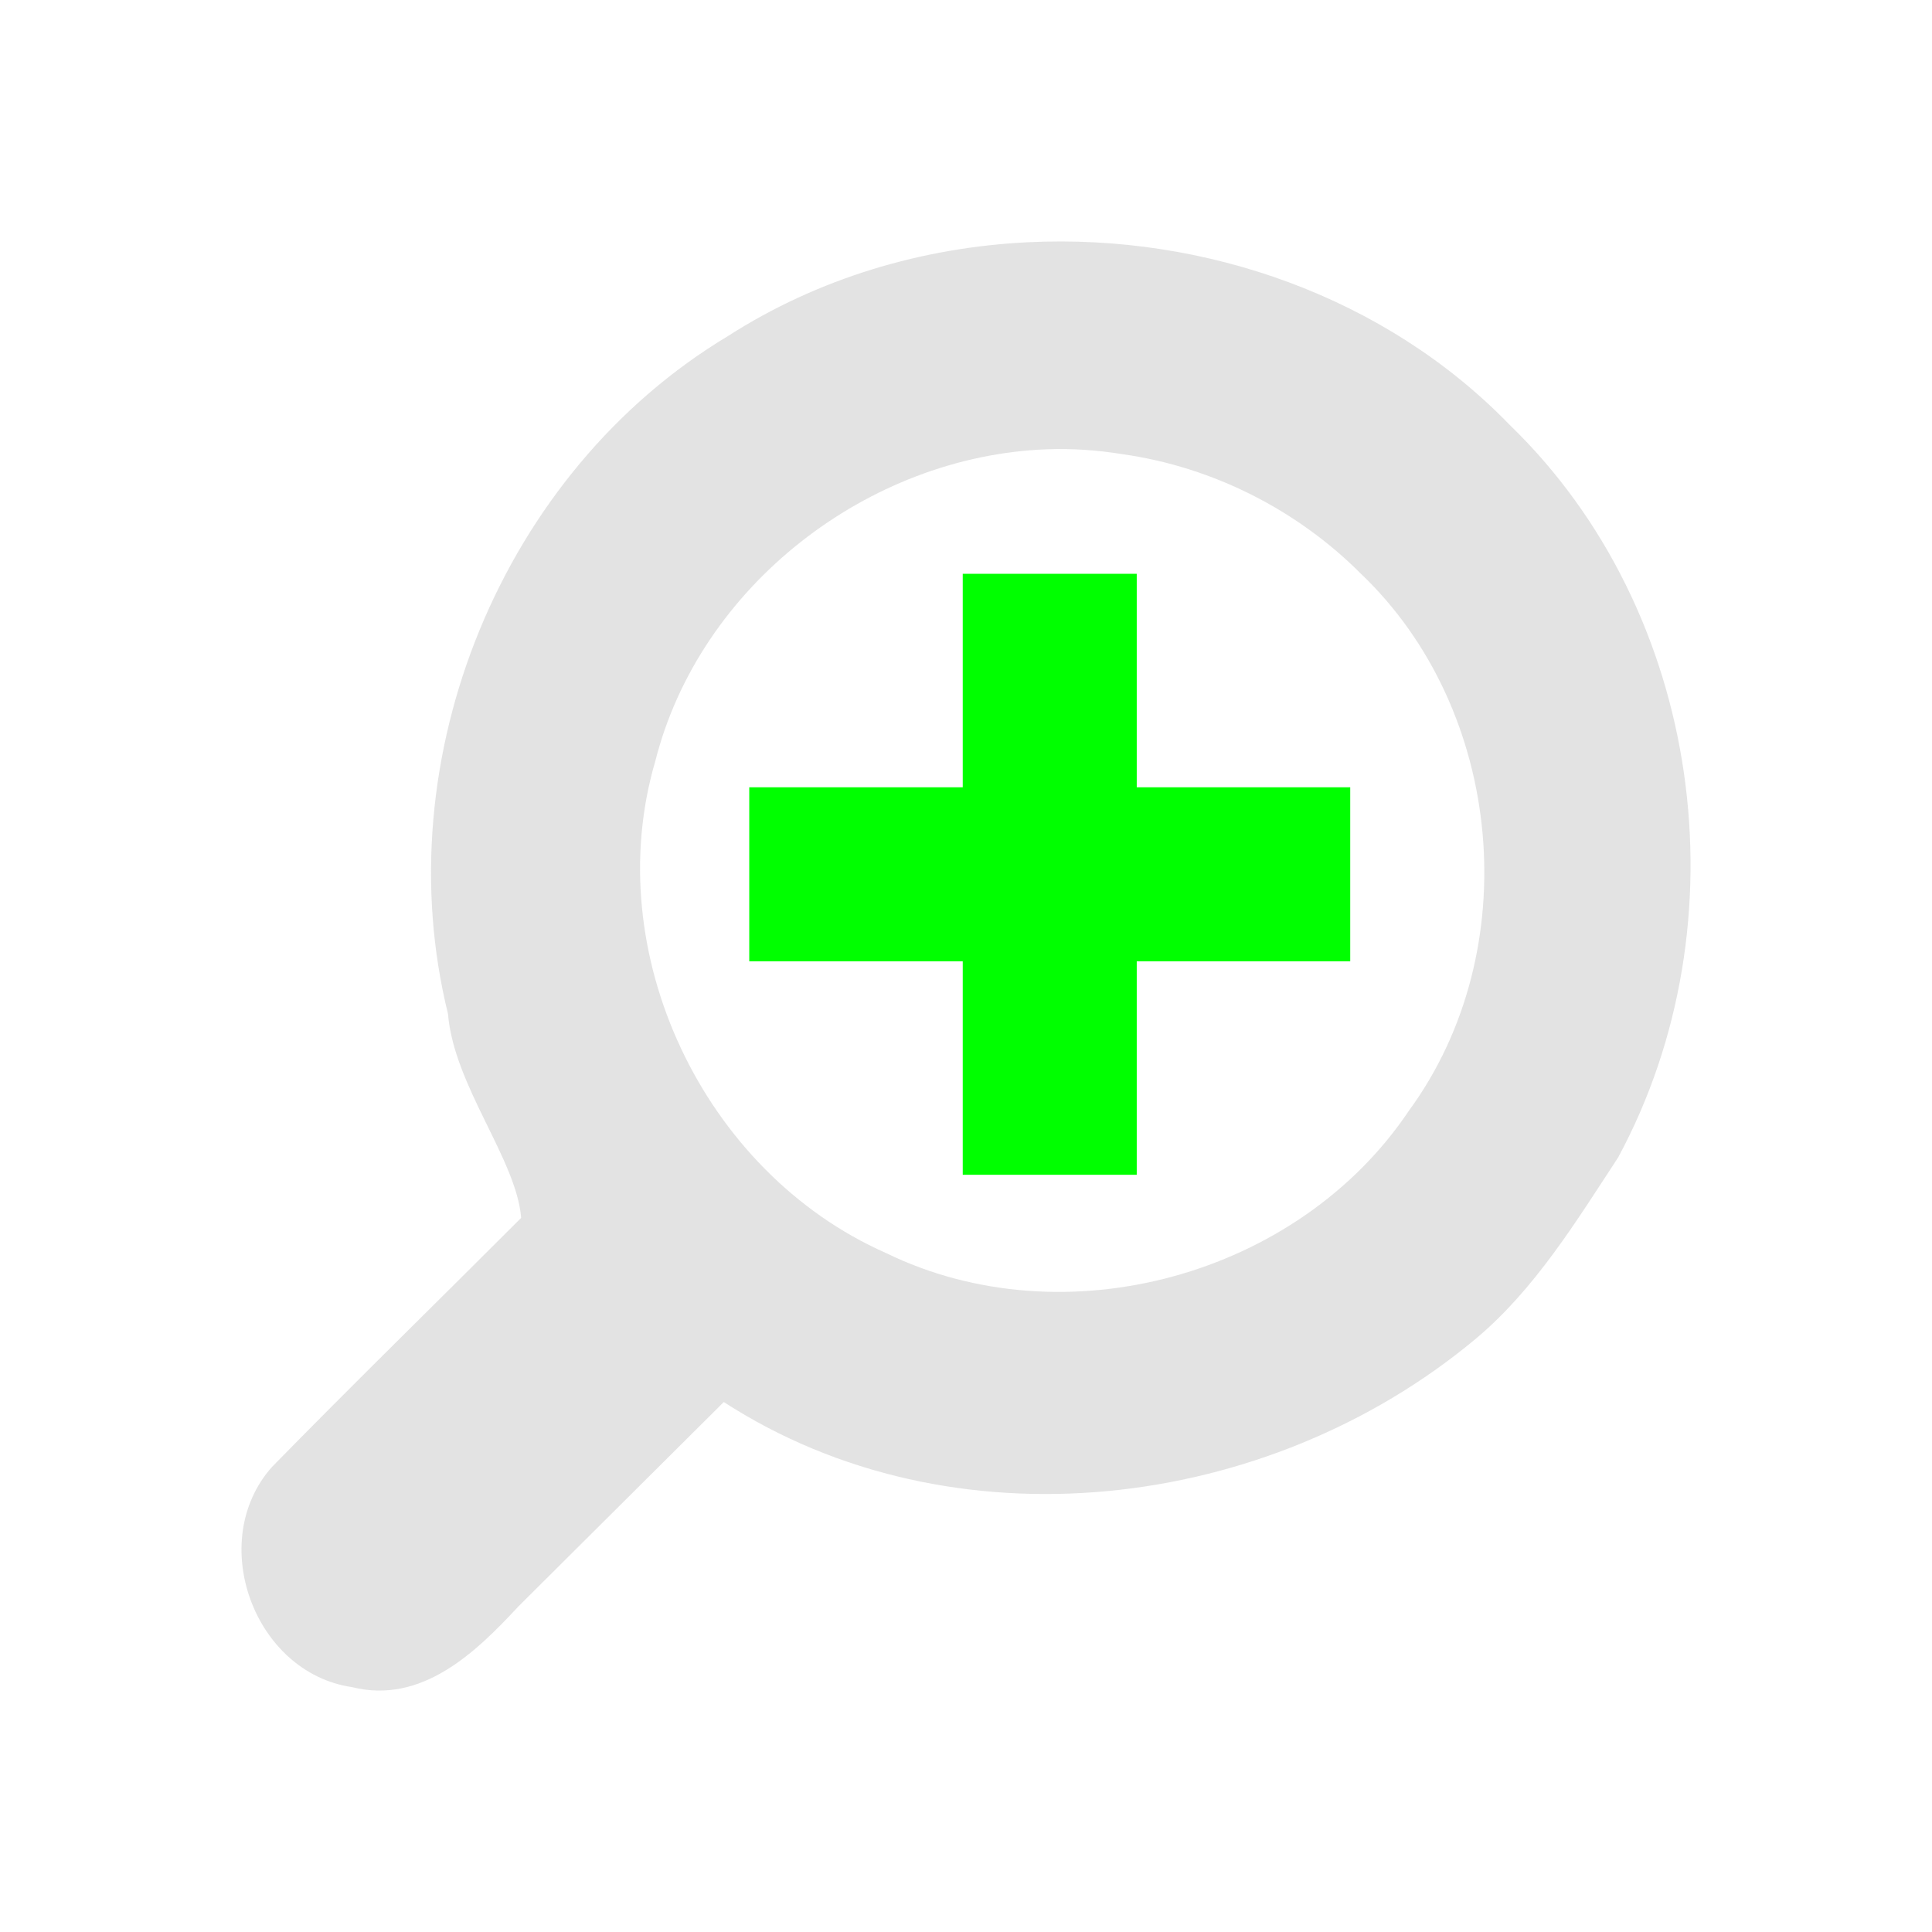<?xml version="1.0" encoding="UTF-8" standalone="no"?>
<!-- Created with Inkscape (http://www.inkscape.org/) -->

<svg xmlns:dc="http://purl.org/dc/elements/1.1/" xmlns:cc="http://creativecommons.org/ns#" xmlns:rdf="http://www.w3.org/1999/02/22-rdf-syntax-ns#" xmlns:svg="http://www.w3.org/2000/svg" xmlns="http://www.w3.org/2000/svg" xmlns:sodipodi="http://sodipodi.sourceforge.net/DTD/sodipodi-0.dtd" xmlns:inkscape="http://www.inkscape.org/namespaces/inkscape" width="22" height="22" viewBox="0 0 22 22" version="1.1" id="main" inkscape:version="0.92+devel (8ef6761023, 2017-10-07, custom)" sodipodi:docname="kwave_zoom_in.svg">
  <defs id="ol-defs" />
  <sodipodi:namedview id="base" pagecolor="#002466" bordercolor="#ffffff" borderopacity="0.30" inkscape:pageopacity="1" inkscape:pageshadow="2" inkscape:zoom="18.58365" inkscape:document-units="px" inkscape:current-layer="main" inkscape:document-rotation="0" showgrid="false" inkscape:showpageshadow="false" borderlayer="true" inkscape:window-width="1920" inkscape:window-height="1029" inkscape:window-x="0" inkscape:window-y="22" inkscape:window-maximized="1" units="px" inkscape:cx="6.7489002" inkscape:cy="8.0269055" />
  <g style="stroke:none;stroke-width:0.727" inkscape:label="#kwave_zoom_in" id="g847" transform="scale(1.375)">
    <path inkscape:connector-curvature="0" inkscape:label="#boundary" id="boundary-3" d="M -5.5000004e-8,-4.9999999e-8 H 16 V 16 H -5.5000004e-8 Z" style="fill:none;stroke:none;stroke-width:0.727" />
    <path id="path6" d="M 8.517,2.006 C 7.64,2.048 6.775,2.304 6.029,2.783 4.157,3.906 3.188,6.282 3.71,8.396 3.759,8.993 4.277,9.6 4.316,10.086 3.629,10.774 2.933,11.453 2.253,12.148 1.705,12.762 2.102,13.853 2.915,13.972 3.492,14.116 3.938,13.687 4.294,13.303 L 5.994,11.611 c 1.892,1.224 4.498,0.917 6.223,-0.52 0.492,-0.41 0.837,-0.977 1.184,-1.506 C 14.451,7.639 14.103,5.068 12.503,3.519 11.473,2.456 9.978,1.935 8.517,2.006 Z m 0.148,1.715 c 0.211,-0.008 0.423,0.006 0.635,0.041 0.741,0.105 1.441,0.459 1.969,0.988 1.188,1.131 1.369,3.123 0.4,4.447 C 10.753,10.566 8.816,11.1 7.333,10.375 5.826,9.707 4.961,7.889 5.427,6.303 5.794,4.852 7.189,3.778 8.665,3.721 Z" style="opacity:0.6;fill:#d0d0d0;stroke:none;stroke-width:0.727" inkscape:connector-curvature="0" inkscape:label="#" />
    <path style="fill:#00ff00;stroke:none;stroke-width:1.091;stroke-linecap:round" d="M 7.973,4.752 V 6.52 H 6.205 V 7.961 H 7.973 V 9.729 H 9.414 V 7.961 H 11.182 V 6.52 H 9.414 V 4.752 Z" id="rect841" inkscape:connector-curvature="0" inkscape:label="#" />
  </g>
</svg>
